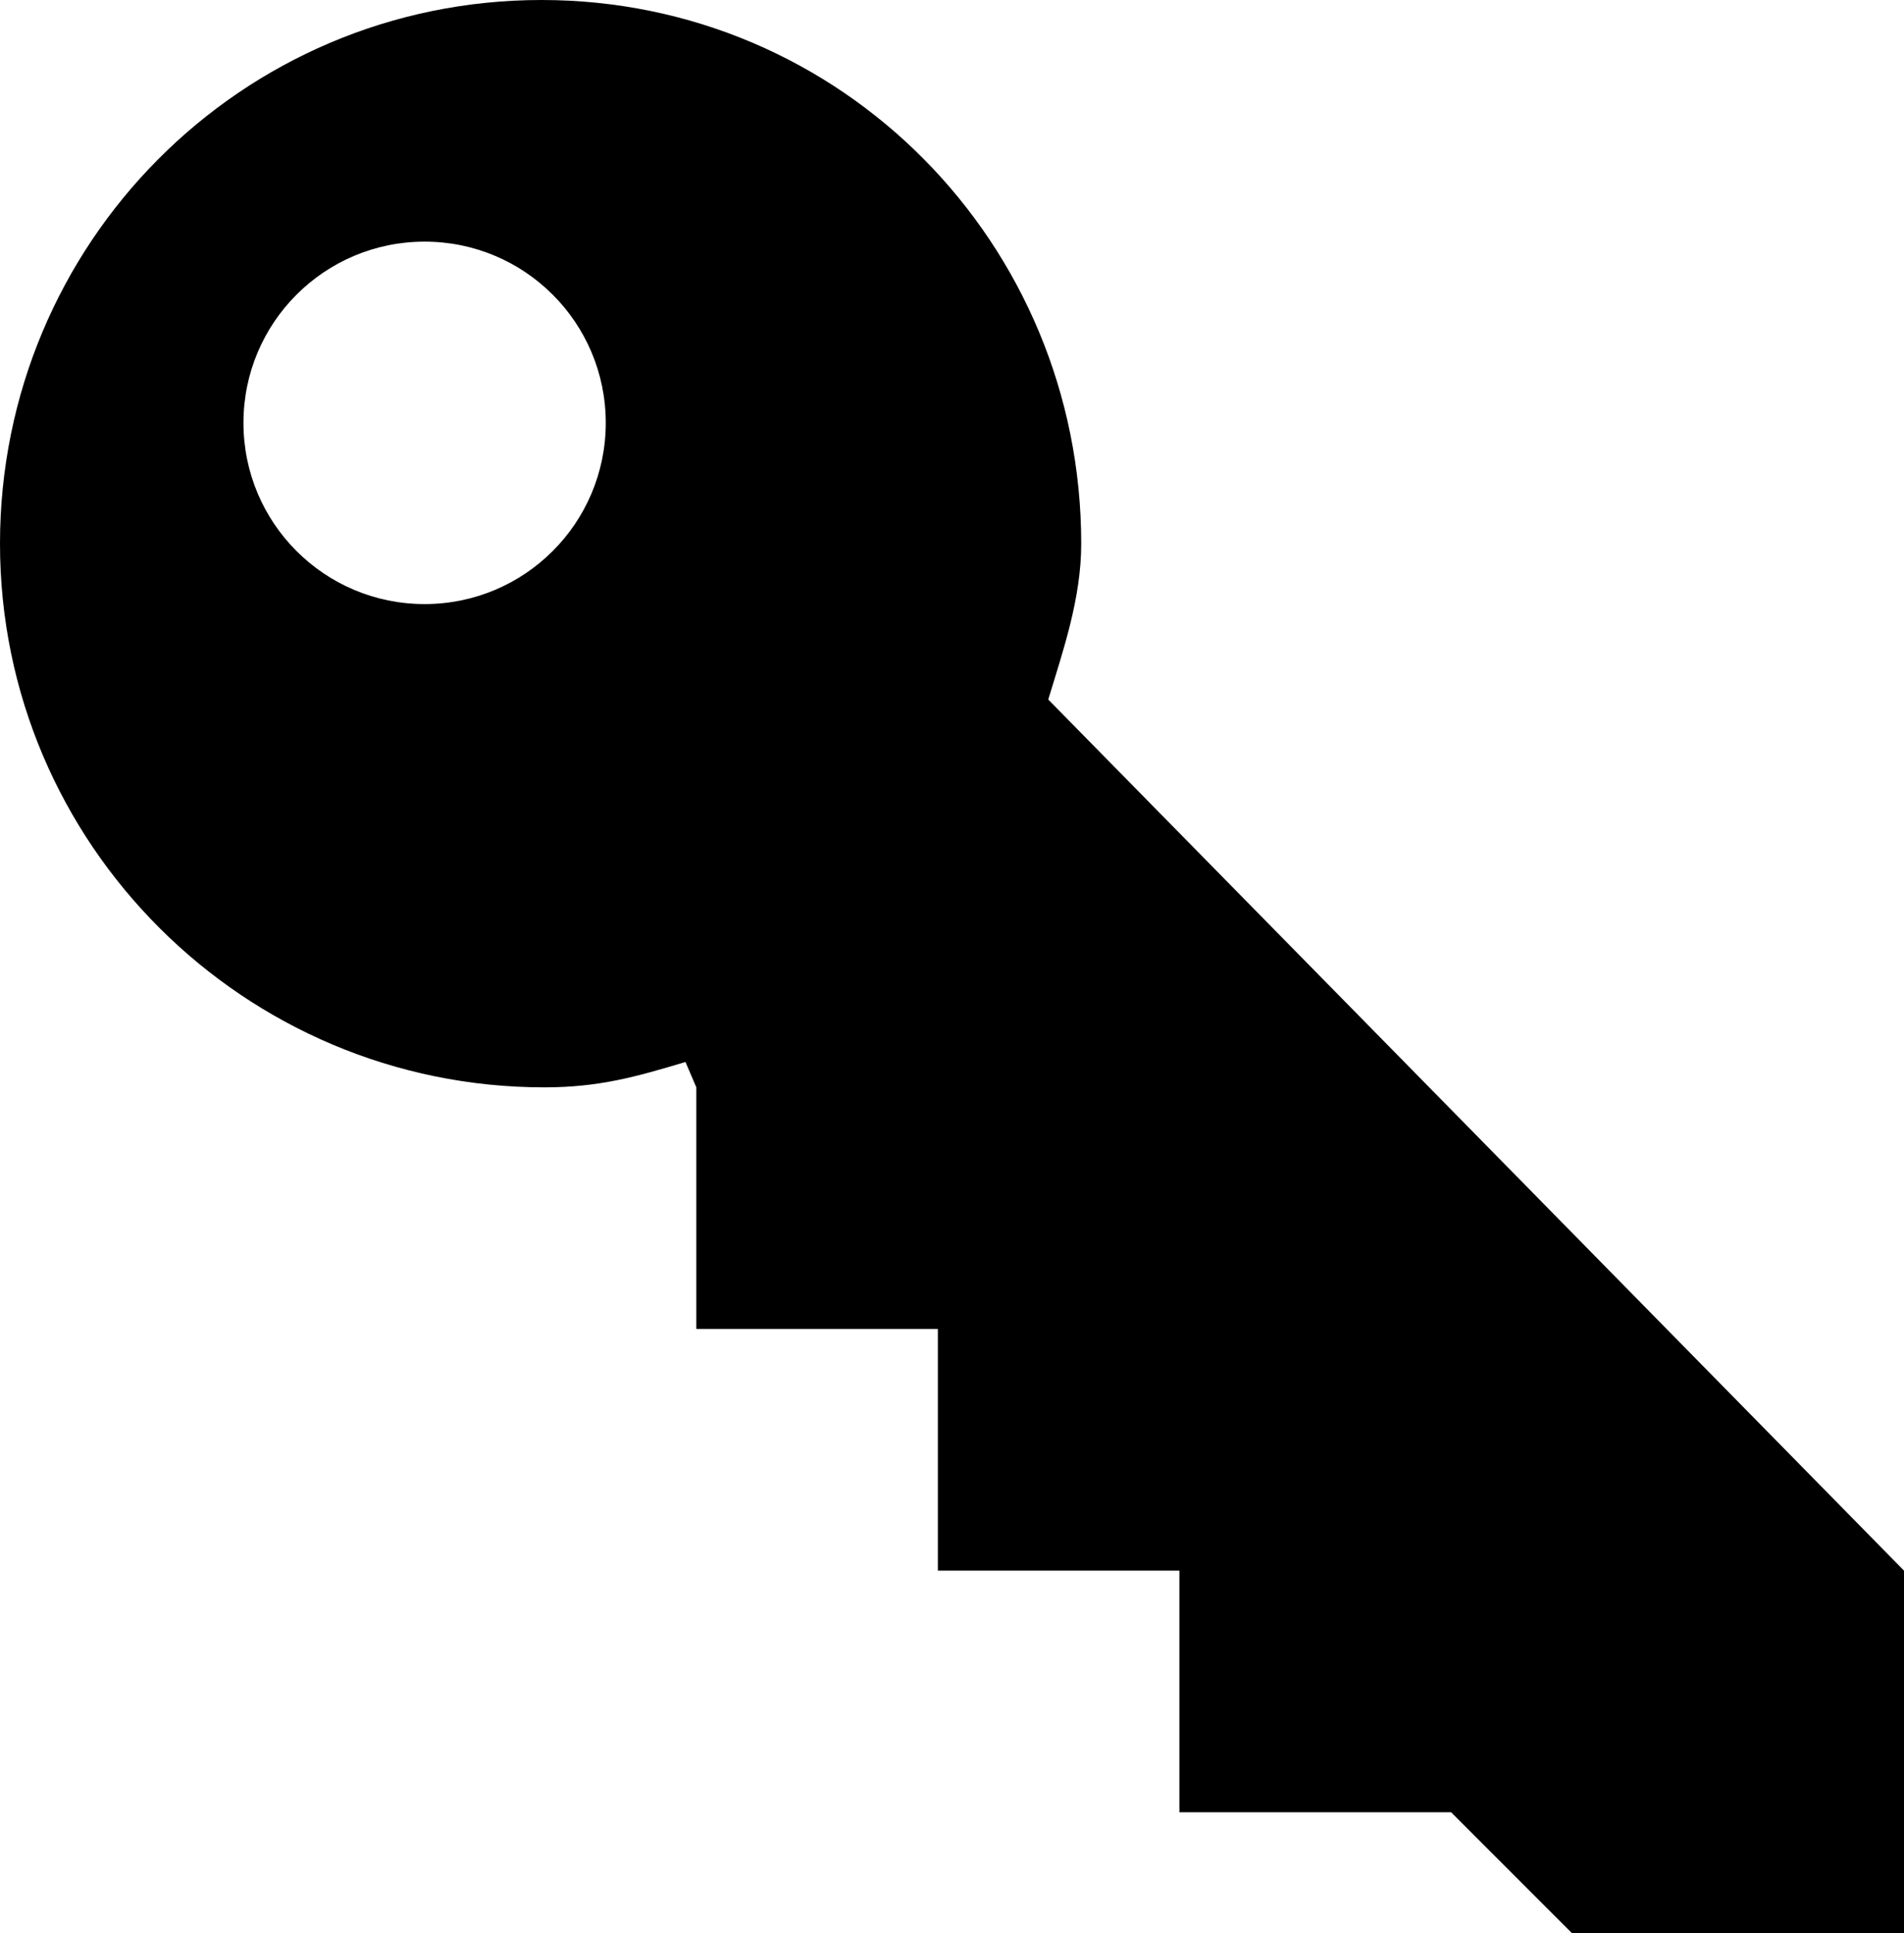 <?xml version="1.0" encoding="iso-8859-1"?>
<!-- Generator: Adobe Illustrator 16.0.0, SVG Export Plug-In . SVG Version: 6.00 Build 0)  -->
<!DOCTYPE svg PUBLIC "-//W3C//DTD SVG 1.1//EN" "http://www.w3.org/Graphics/SVG/1.1/DTD/svg11.dtd">
<svg version="1.1" id="Layer_1" xmlns="http://www.w3.org/2000/svg" xmlns:xlink="http://www.w3.org/1999/xlink" x="0px" y="0px"
	 width="15.766px" height="16px" viewBox="0 0 15.766 16" style="enable-background:new 0 0 15.766 16;" xml:space="preserve">
<path id="Key_1_x2C__Password_1" d="M8.68,5.79C8.805,5.379,8.953,4.951,8.953,4.5C8.953,2.015,6.97,0,4.484,0S0,2.015,0,4.5
	S2.022,9,4.508,9c0.451,0,0.758-0.087,1.168-0.21L5.766,9v2h2v2h2v2h2.25l1,1h2.75v-3L8.68,5.79z M3.516,5
	c-0.829,0-1.5-0.671-1.5-1.5S2.687,2,3.516,2s1.5,0.671,1.5,1.5S4.345,5,3.516,5z"/>
<g>
</g>
<g>
</g>
<g>
</g>
<g>
</g>
<g>
</g>
<g>
</g>
<g>
</g>
<g>
</g>
<g>
</g>
<g>
</g>
<g>
</g>
<g>
</g>
<g>
</g>
<g>
</g>
<g>
</g>
</svg>
